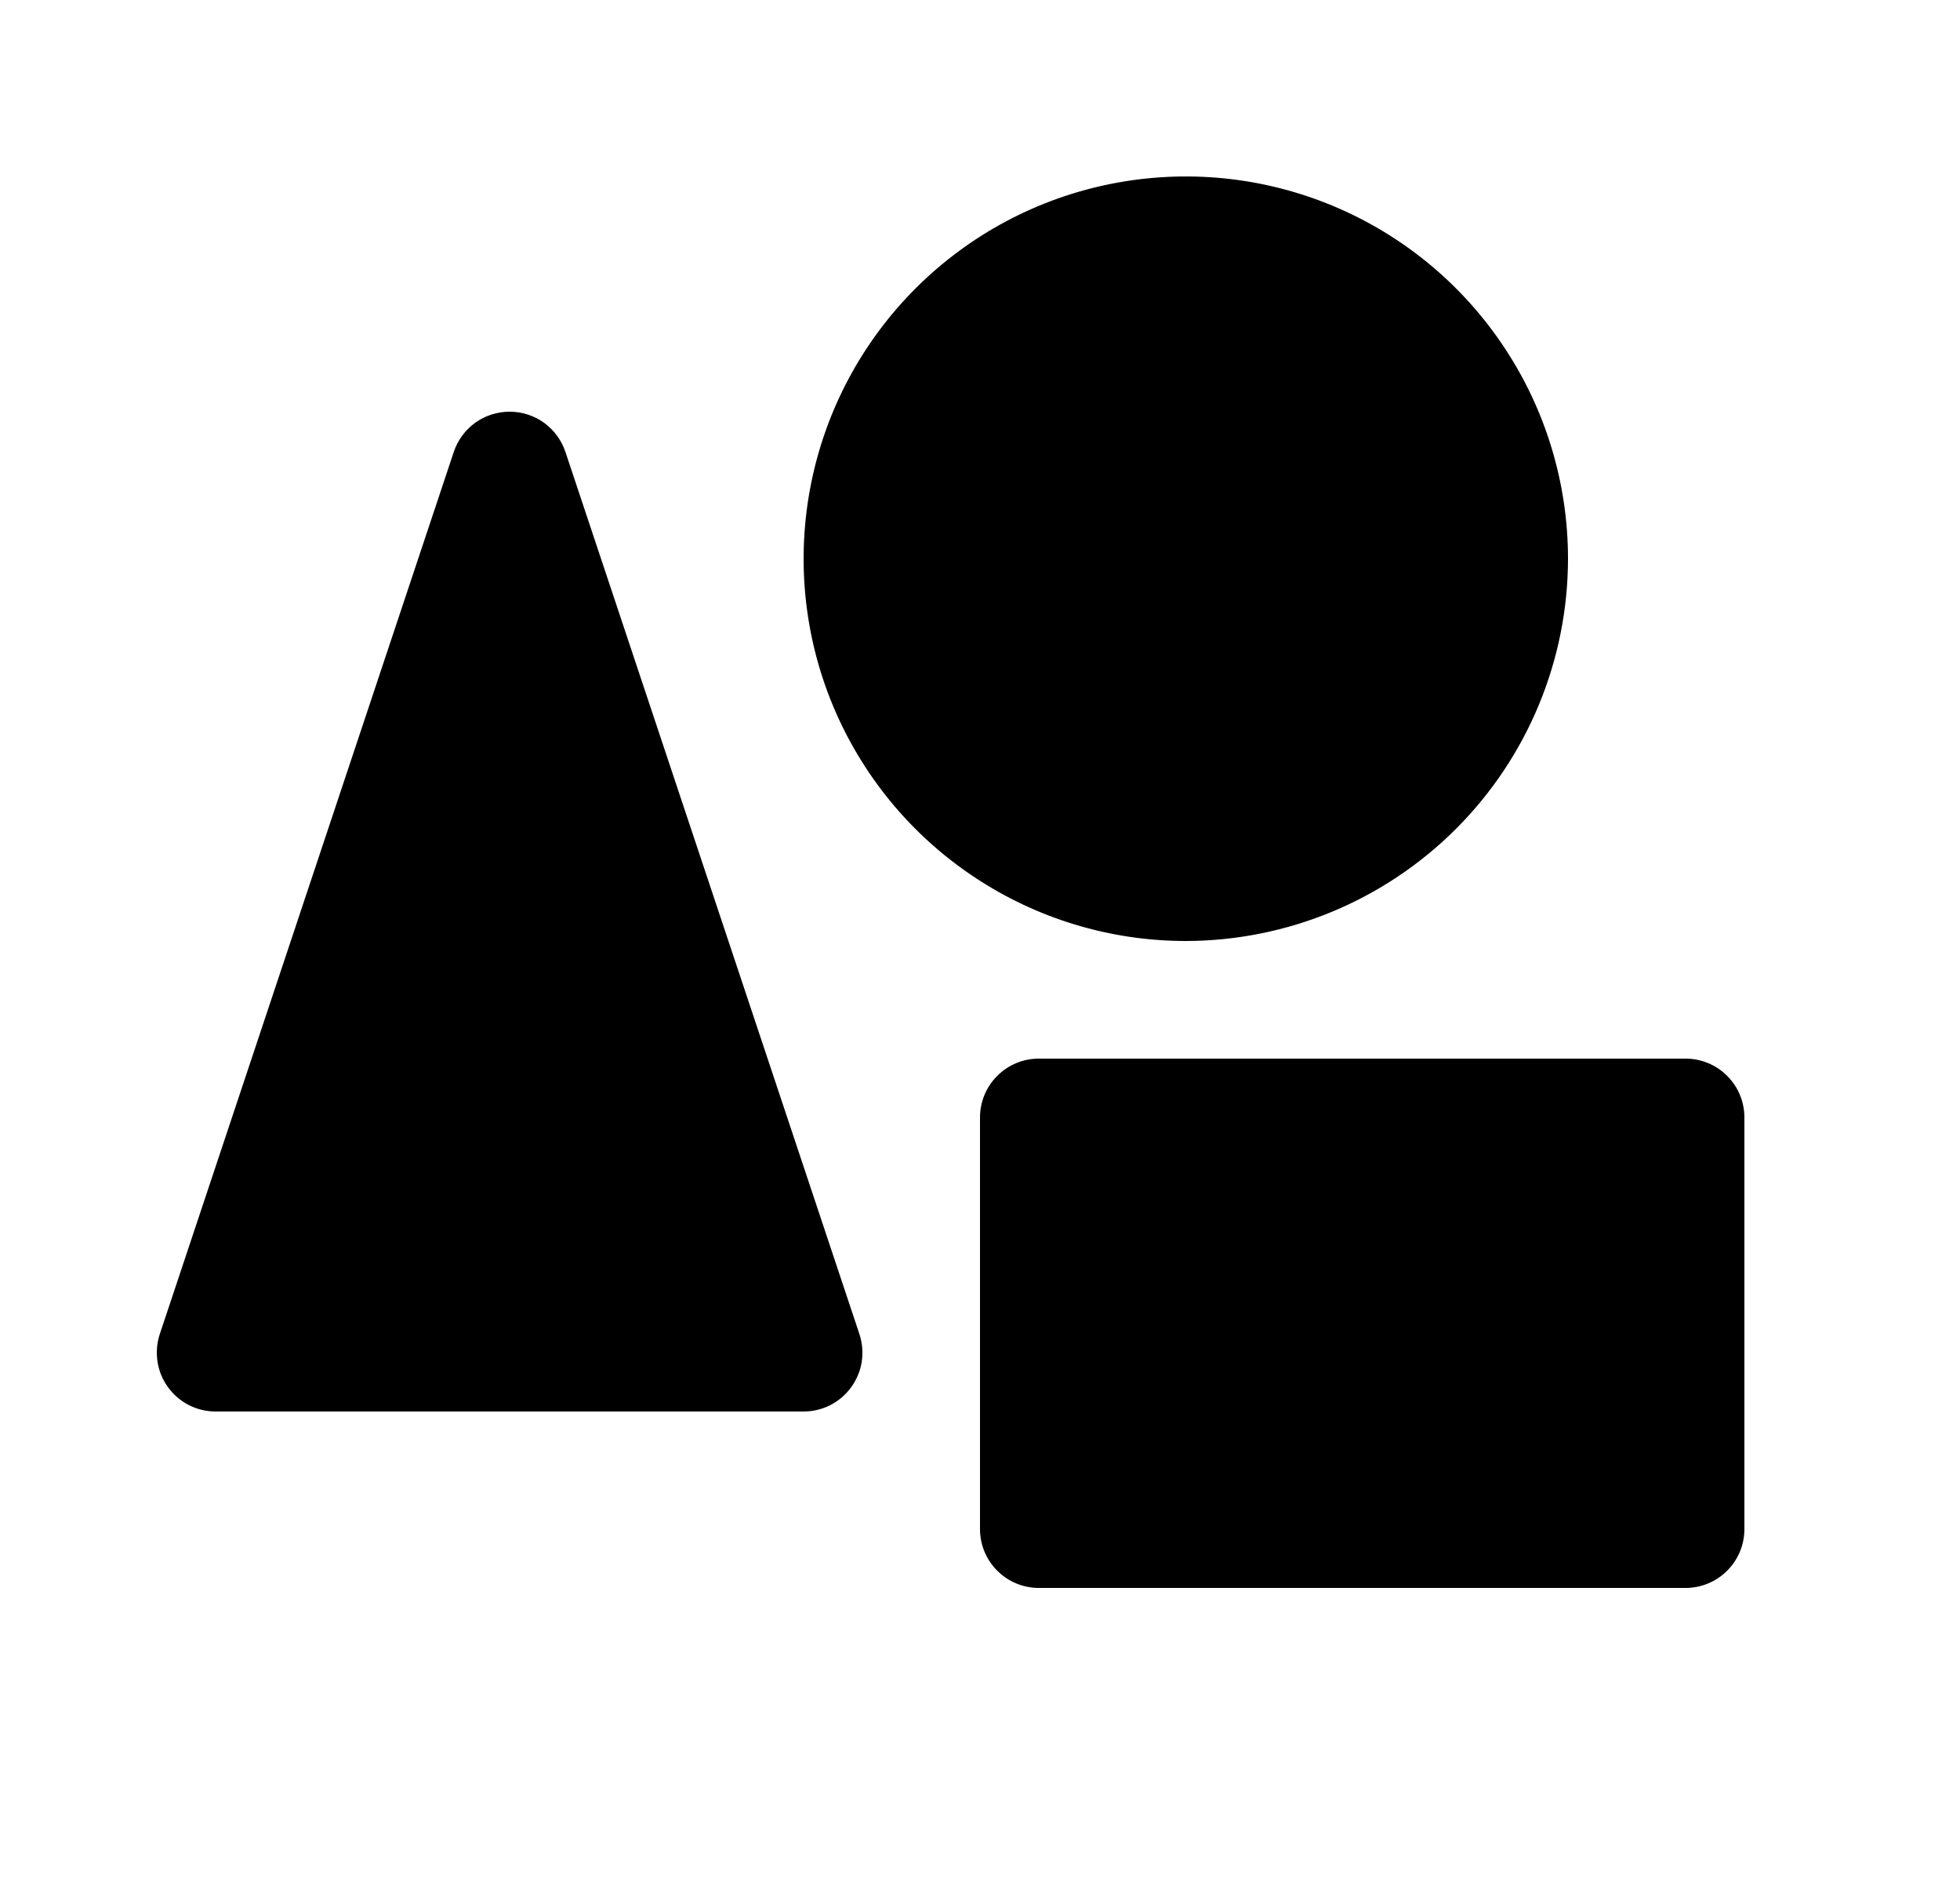<svg xmlns="http://www.w3.org/2000/svg" width="25" height="24" viewBox="0 0 25 24" fill="none">
  <path d="M10.962 17.013C10.999 17.126 11.009 17.246 10.992 17.363C10.974 17.481 10.928 17.592 10.858 17.689C10.789 17.785 10.698 17.863 10.592 17.918C10.486 17.972 10.369 18 10.25 18H2.75C2.631 18 2.514 17.972 2.408 17.918C2.302 17.863 2.211 17.785 2.142 17.689C2.072 17.592 2.026 17.481 2.009 17.363C1.991 17.246 2.001 17.126 2.038 17.013L5.788 5.763C5.838 5.613 5.934 5.484 6.061 5.391C6.189 5.299 6.343 5.25 6.5 5.25C6.657 5.25 6.811 5.299 6.939 5.391C7.066 5.484 7.162 5.613 7.212 5.763L10.962 17.013ZM20 7.125C20 6.161 19.714 5.218 19.178 4.417C18.643 3.615 17.881 2.99 16.991 2.621C16.1 2.252 15.12 2.156 14.174 2.344C13.228 2.532 12.36 2.996 11.678 3.678C10.996 4.36 10.532 5.228 10.344 6.174C10.156 7.12 10.252 8.1 10.621 8.991C10.99 9.881 11.615 10.643 12.417 11.178C13.218 11.714 14.161 12 15.125 12C16.418 11.998 17.657 11.484 18.571 10.57C19.485 9.657 19.999 8.417 20 7.125ZM21.5 13.5H13.25C13.051 13.5 12.86 13.579 12.72 13.72C12.579 13.86 12.5 14.051 12.5 14.25V19.5C12.5 19.699 12.579 19.89 12.72 20.03C12.86 20.171 13.051 20.25 13.25 20.25H21.5C21.699 20.25 21.89 20.171 22.03 20.03C22.171 19.89 22.25 19.699 22.25 19.5V14.25C22.25 14.051 22.171 13.86 22.03 13.72C21.89 13.579 21.699 13.5 21.5 13.5Z" fill="currentColor"/>
</svg>